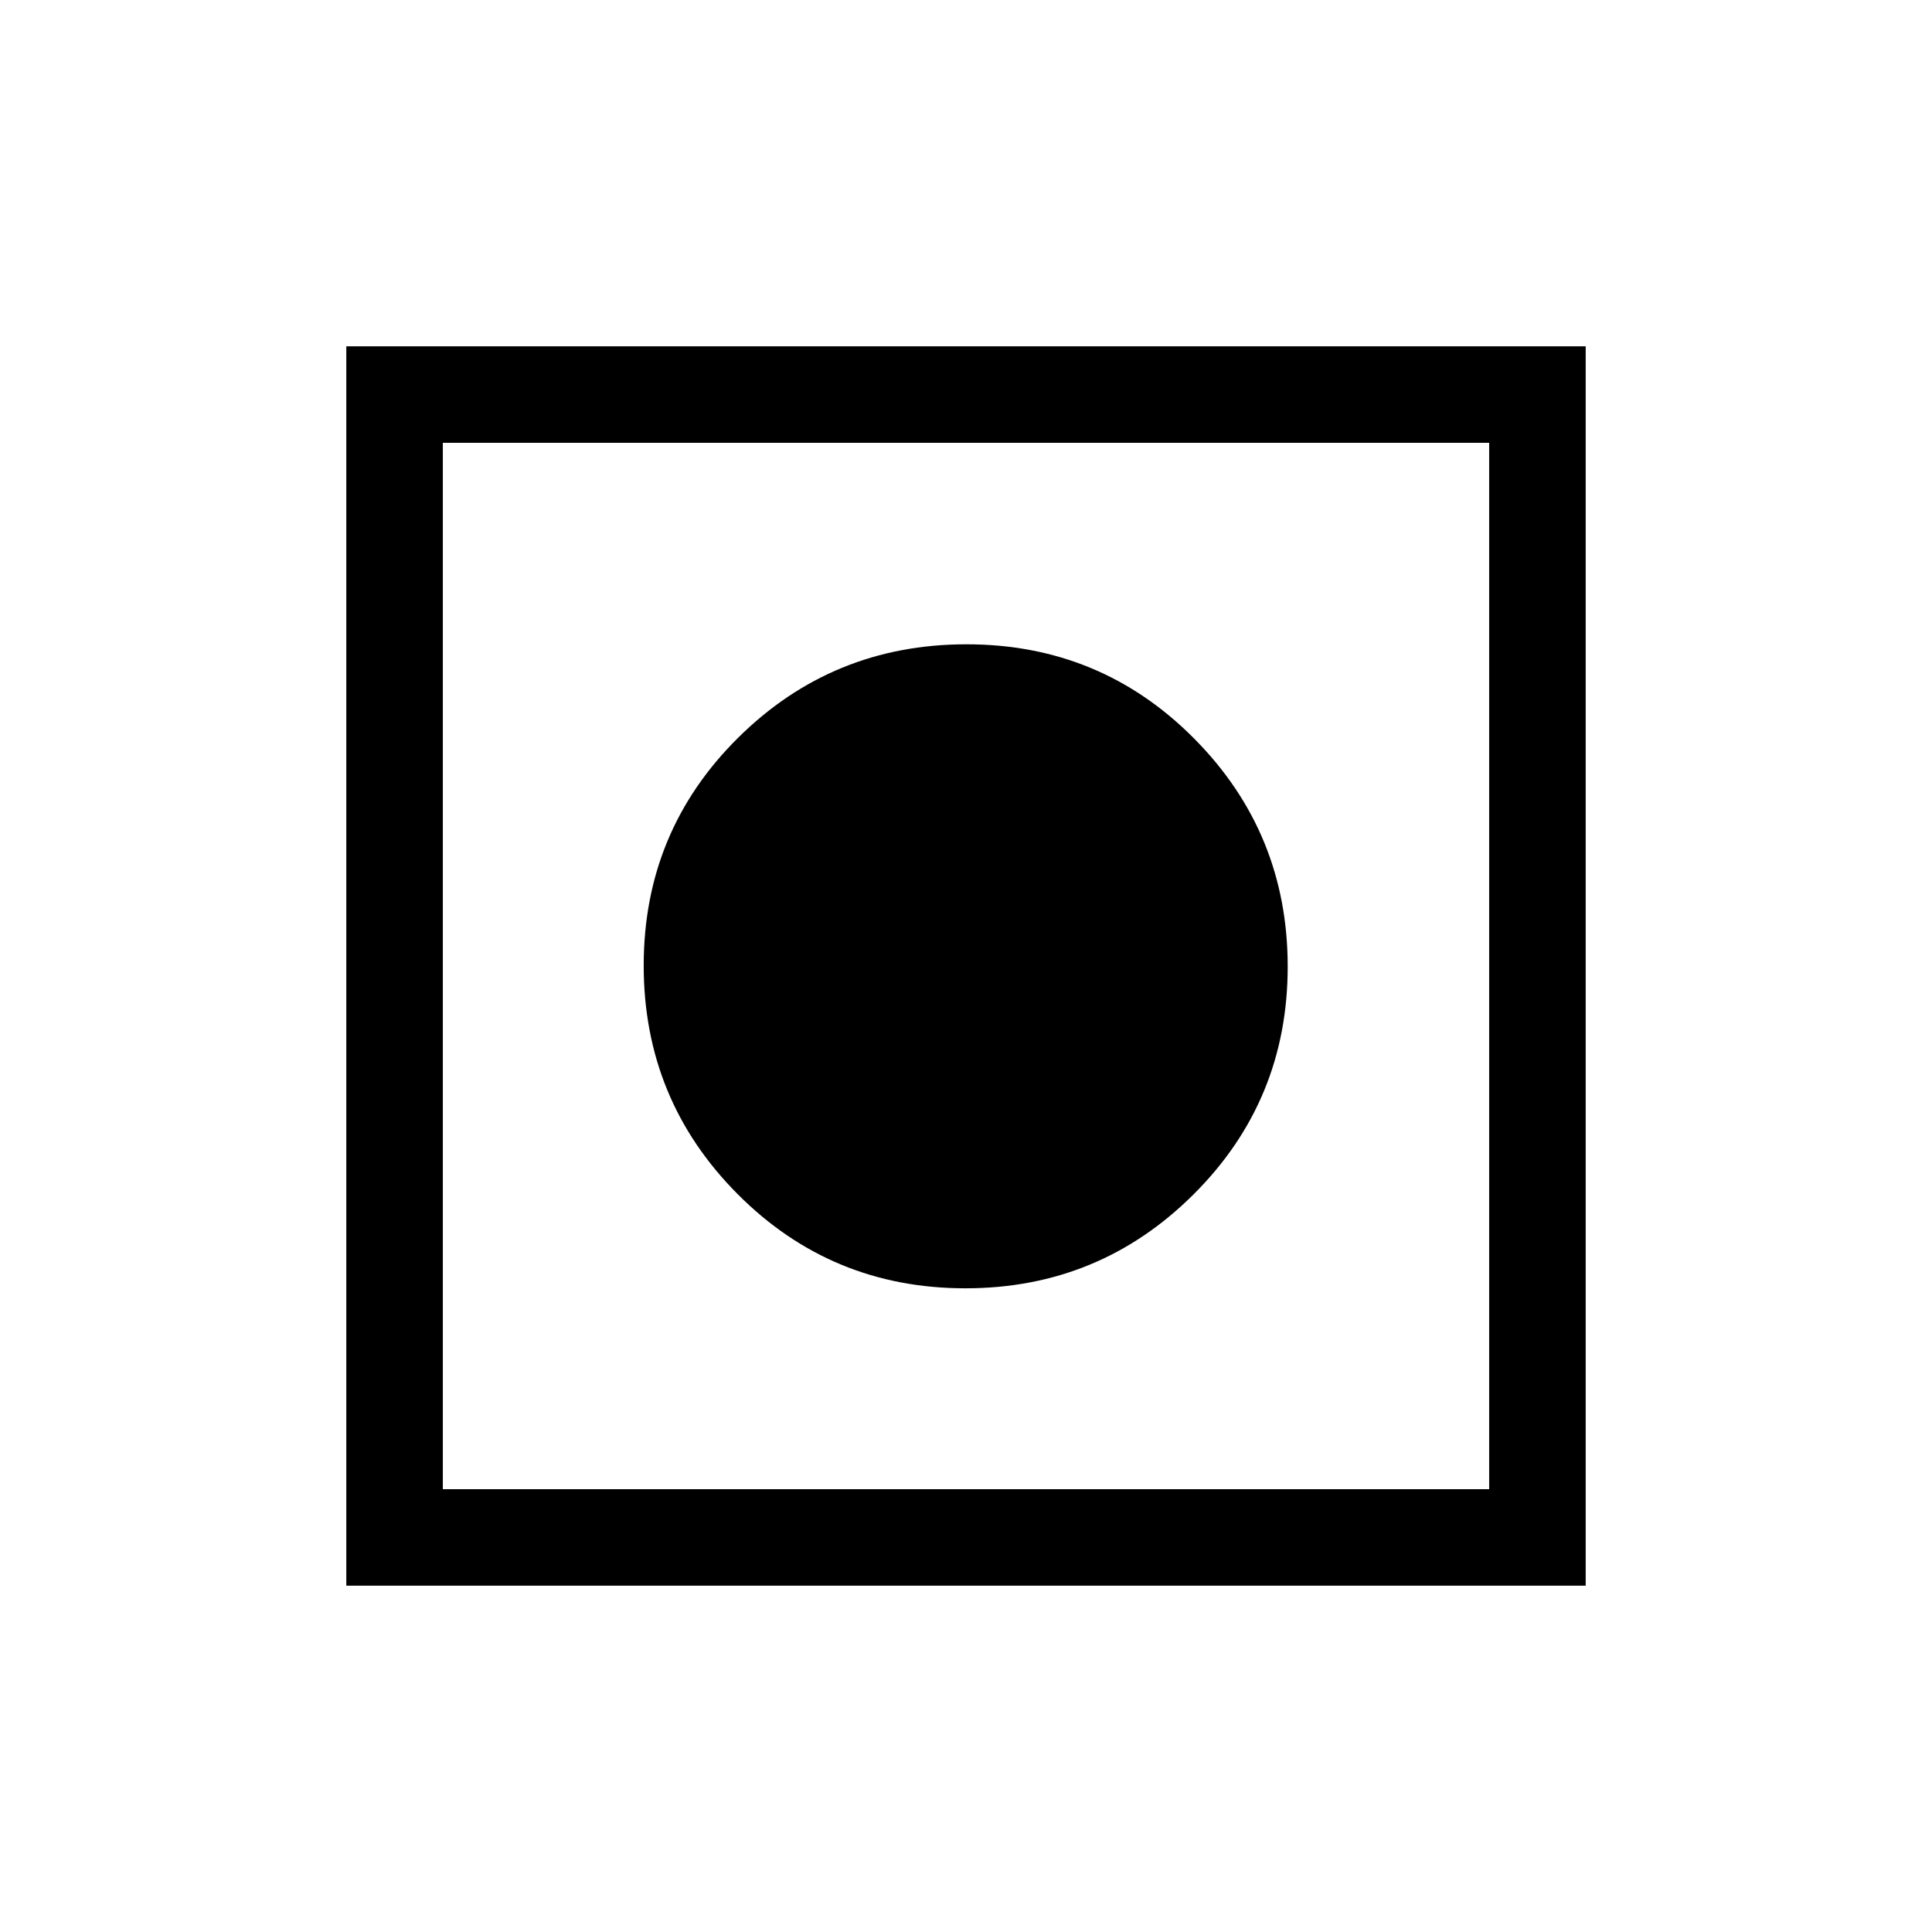 <svg xmlns="http://www.w3.org/2000/svg" height="20" viewBox="0 -960 960 960" width="20"><path d="M172.08-172.08v-615.84h615.84v615.84H172.08Zm47.96-47.96h519.92v-519.92H220.04v519.92Zm259.68-99.81q-66.65 0-113.26-46.87t-46.61-113.52q0-66.66 46.87-113.13 46.87-46.48 113.52-46.48 66.66 0 113.13 46.84 46.48 46.84 46.48 113.29 0 66.65-46.84 113.26t-113.29 46.61Z"/></svg>